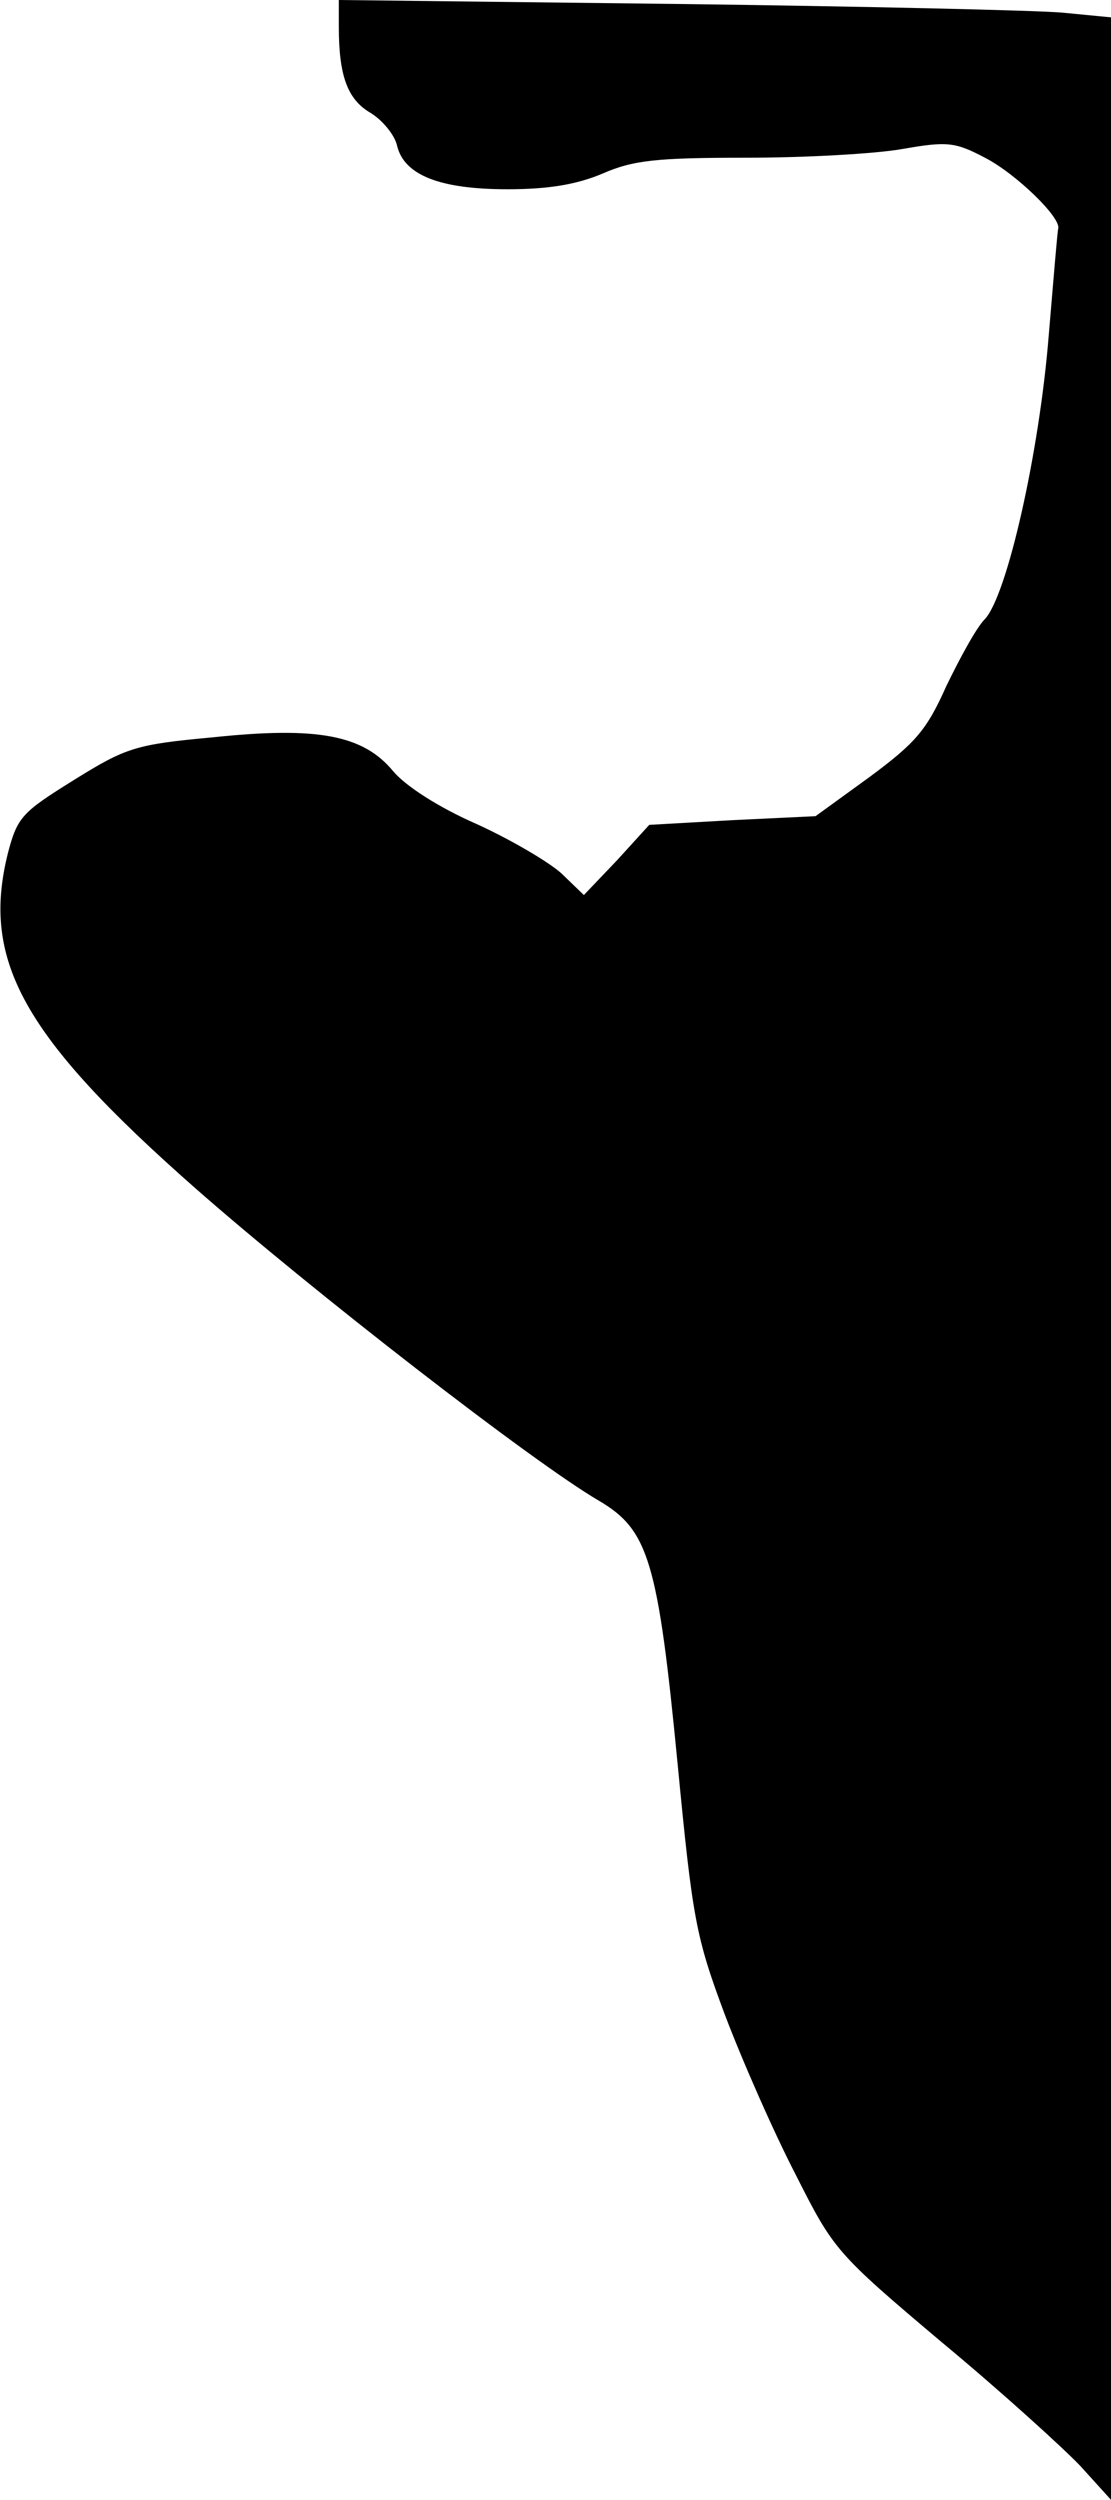 <?xml version="1.0" standalone="no"?>
<!DOCTYPE svg PUBLIC "-//W3C//DTD SVG 20010904//EN"
 "http://www.w3.org/TR/2001/REC-SVG-20010904/DTD/svg10.dtd">
<svg version="1.0" xmlns="http://www.w3.org/2000/svg"
 width="141pt" height="317pt" viewBox="0 0 141 317"
 preserveAspectRatio="xMidYMid meet">
<g transform="translate(0,317) scale(0.1,-0.1)"
fill="#000000" stroke="none">
<path fill="#000000" stroke="none" d="M430 3136 c0 -62 11 -92 40 -109 15 -9
31 -28 34 -42 9 -37 54 -55 140 -55 52 0 88 6 121 20 39 17 69 20 183 20 74 0
163 5 197 11 57 10 67 9 105 -11 39 -20 97 -76 93 -90 -1 -3 -6 -64 -12 -135
-12 -150 -53 -330 -81 -360 -11 -11 -32 -50 -49 -85 -25 -56 -39 -72 -97 -115
l-69 -50 -105 -5 -106 -6 -41 -45 -42 -44 -28 27 c-15 14 -64 43 -108 63 -48
21 -90 48 -106 67 -38 46 -96 57 -229 43 -98 -9 -110 -13 -176 -54 -66 -41
-72 -47 -84 -93 -34 -136 19 -232 237 -424 149 -131 429 -348 513 -397 63 -37
75 -76 100 -334 19 -197 23 -219 60 -318 22 -58 62 -149 90 -203 48 -95 51
-99 185 -212 76 -63 154 -134 176 -157 l39 -43 0 1574 0 1574 -62 6 c-35 3
-255 8 -490 11 l-428 5 0 -34z"/>
</g>
</svg>
